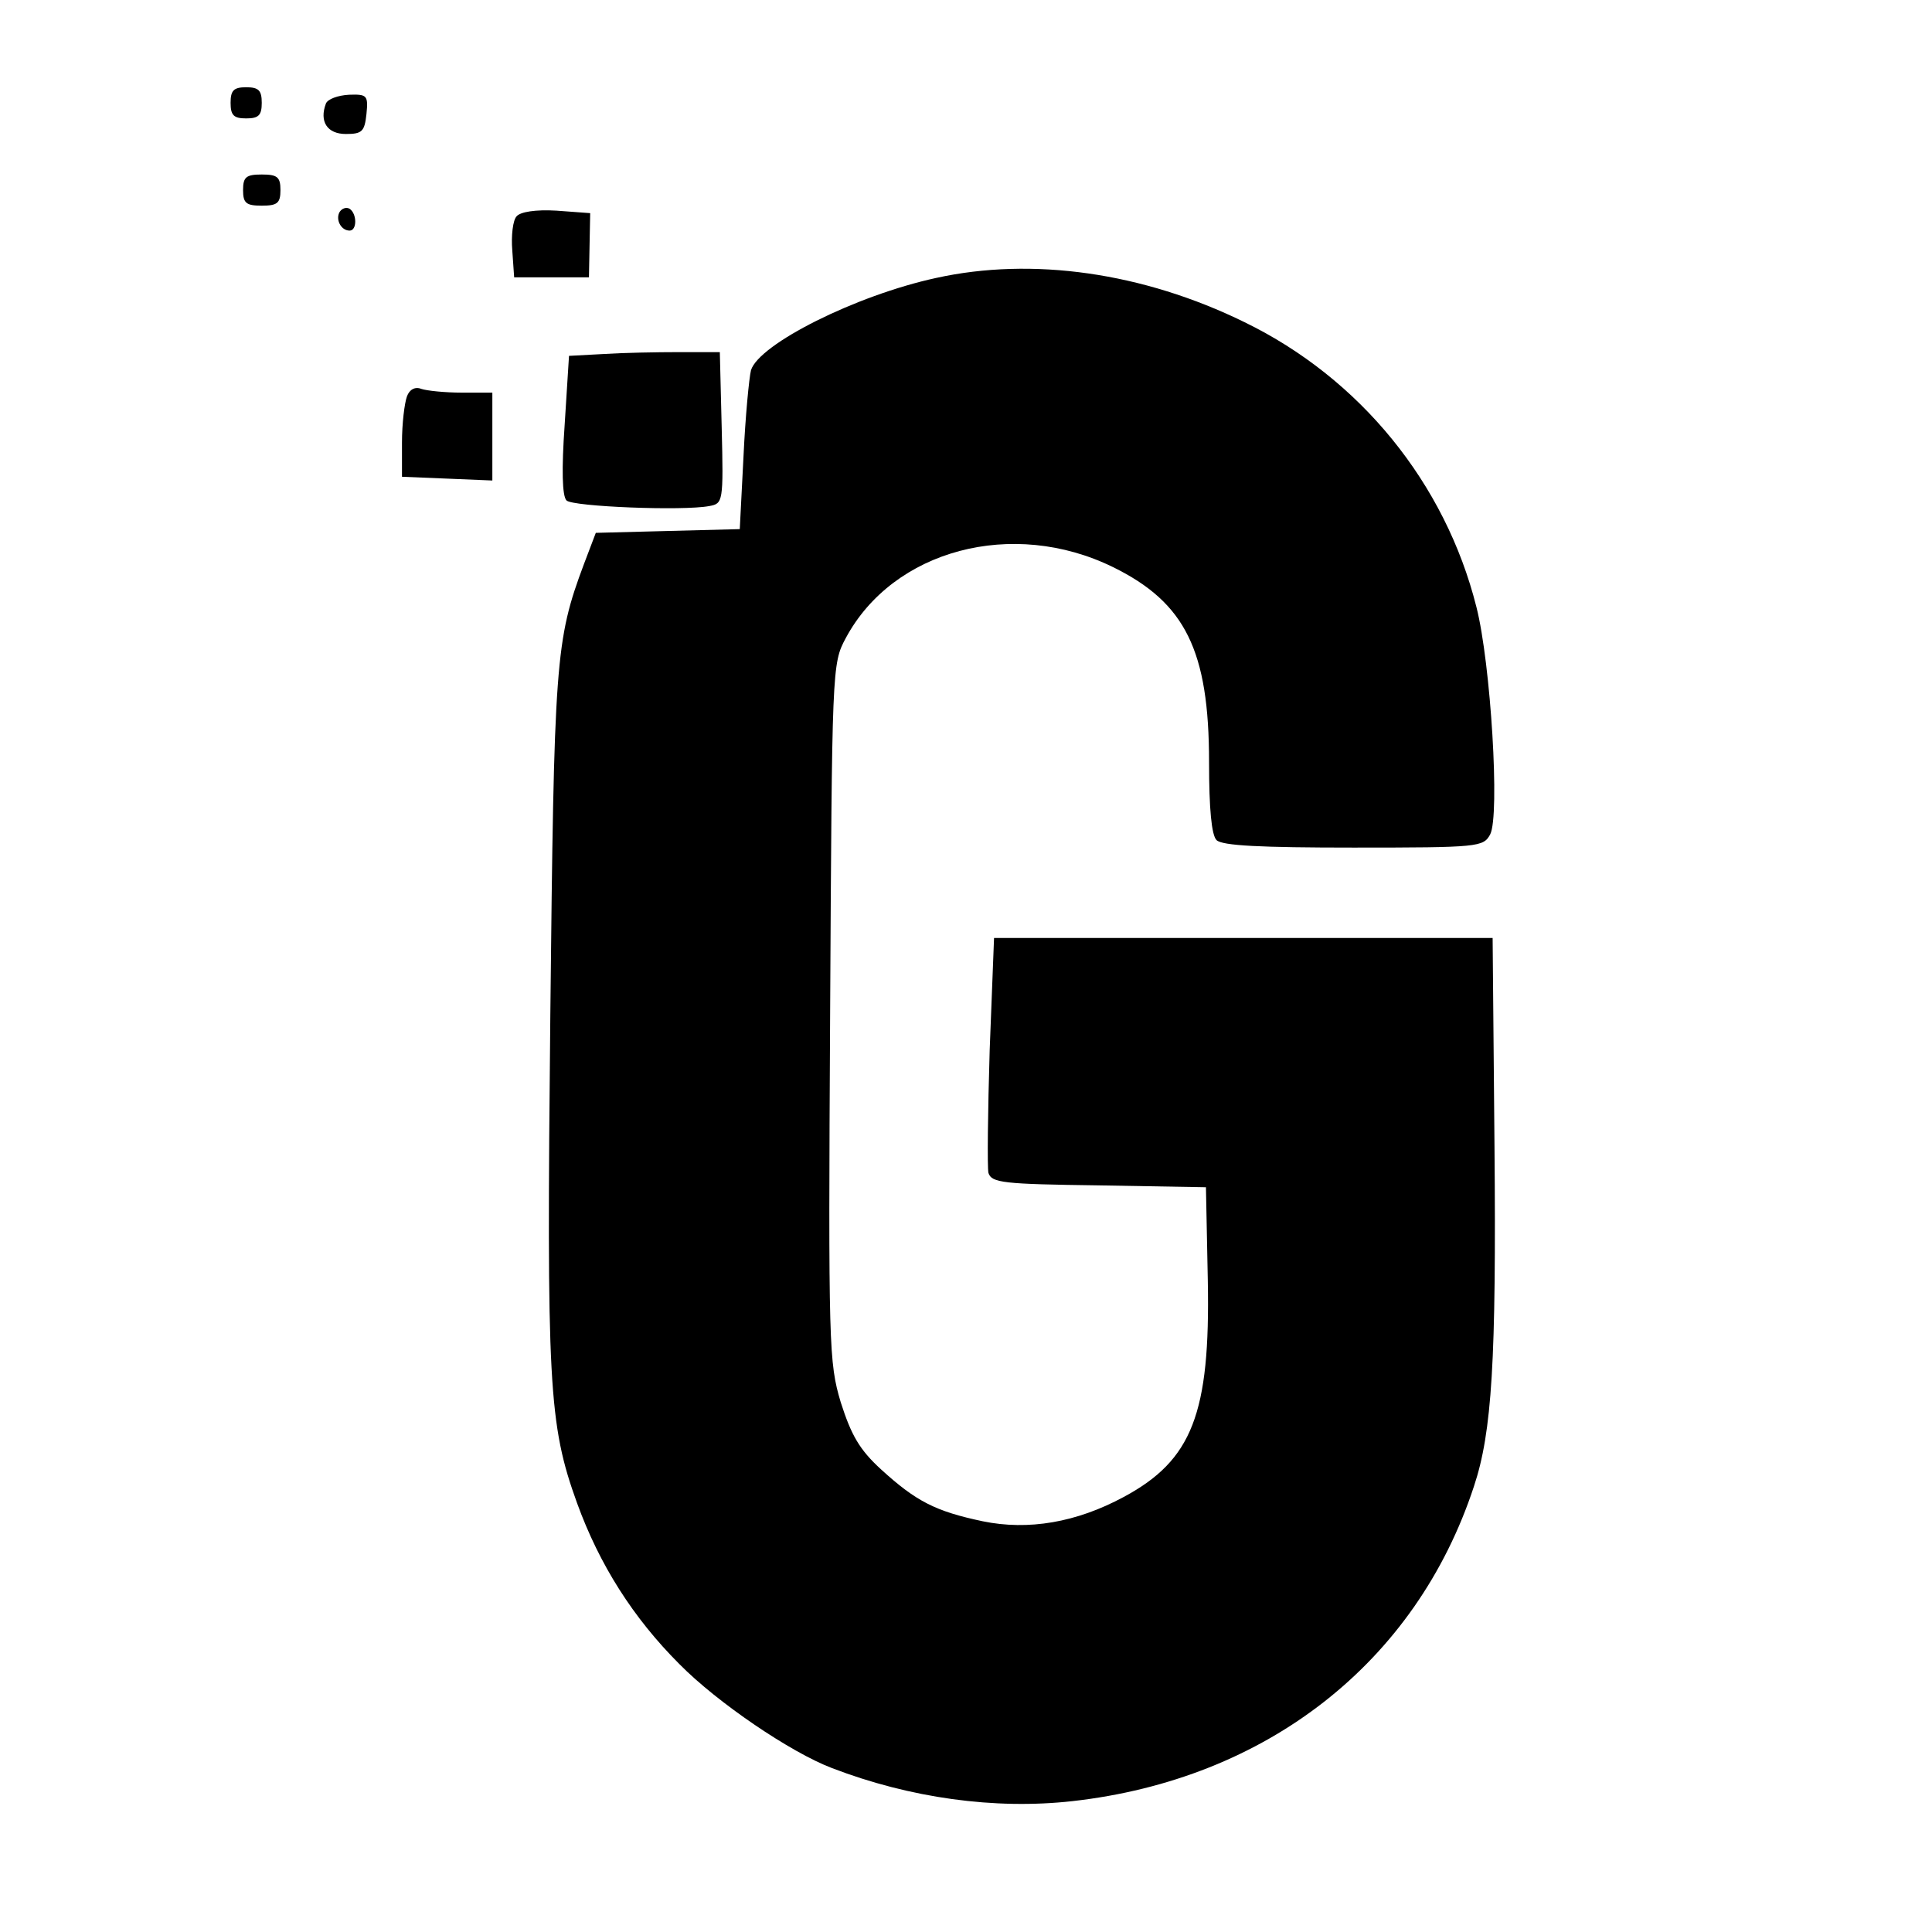 <?xml version="1.0" standalone="no"?>
<!DOCTYPE svg PUBLIC "-//W3C//DTD SVG 20010904//EN"
 "http://www.w3.org/TR/2001/REC-SVG-20010904/DTD/svg10.dtd">
<svg version="1.0" xmlns="http://www.w3.org/2000/svg"
 width="310pt" height="310pt" viewBox="0 0 310 310"
 preserveAspectRatio="xMidYMid meet">
<g transform="translate(0,310) scale(0.1,-0.1)"
fill="#000000" stroke="none">
<path d="M370 2935 c0 -20 5 -25 25 -25 20 0 25 5 25 25 0 20 -5 25 -25 25
-20 0 -25 -5 -25 -25z"/>
<path d="M523 2934 c-11 -29 2 -49 32 -49 26 0 30 4 33 32 3 30 1 32 -28 31
-18 -1 -34 -7 -37 -14z"/>
<path d="M390 2795 c0 -21 5 -25 30 -25 25 0 30 4 30 25 0 21 -5 25 -30 25
-25 0 -30 -4 -30 -25z"/>
<path d="M545 2760 c-7 -12 2 -30 16 -30 12 0 12 27 0 35 -5 3 -12 1 -16 -5z"/>
<path d="M829 2753 c-6 -6 -9 -31 -7 -55 l3 -43 60 0 60 0 1 52 1 51 -54 4
c-34 2 -58 -2 -64 -9z"/>
<path d="M1502 2654 c-129 -28 -284 -106 -297 -148 -3 -12 -9 -74 -12 -138
l-6 -117 -116 -3 -115 -3 -19 -50 c-46 -123 -48 -154 -54 -726 -6 -590 -3
-654 43 -781 36 -99 90 -184 164 -258 61 -62 179 -142 245 -167 125 -48 261
-67 386 -53 311 35 551 222 644 505 29 87 36 202 33 545 l-3 335 -400 0 -400
0 -7 -180 c-3 -99 -4 -188 -2 -197 5 -16 24 -18 177 -20 l172 -3 3 -150 c4
-213 -25 -288 -135 -347 -76 -41 -153 -54 -226 -39 -76 16 -107 32 -163 83
-35 32 -48 55 -65 108 -19 64 -20 88 -17 626 3 553 3 559 25 600 76 142 268
193 429 114 116 -57 154 -134 154 -313 0 -75 4 -117 12 -125 9 -9 71 -12 220
-12 201 0 208 1 219 21 16 30 1 275 -22 365 -50 199 -187 367 -372 457 -163
80 -341 105 -495 71z"/>
<path d="M969 2532 l-56 -3 -7 -111 c-5 -71 -4 -114 3 -121 10 -10 187 -17
229 -9 22 4 23 6 20 126 l-3 121 -65 0 c-36 0 -90 -1 -121 -3z"/>
<path d="M653 2464 c-4 -11 -8 -44 -8 -74 l0 -55 73 -3 72 -3 0 71 0 70 -49 0
c-27 0 -56 3 -65 6 -10 4 -19 -1 -23 -12z"/>
</g>
</svg>
